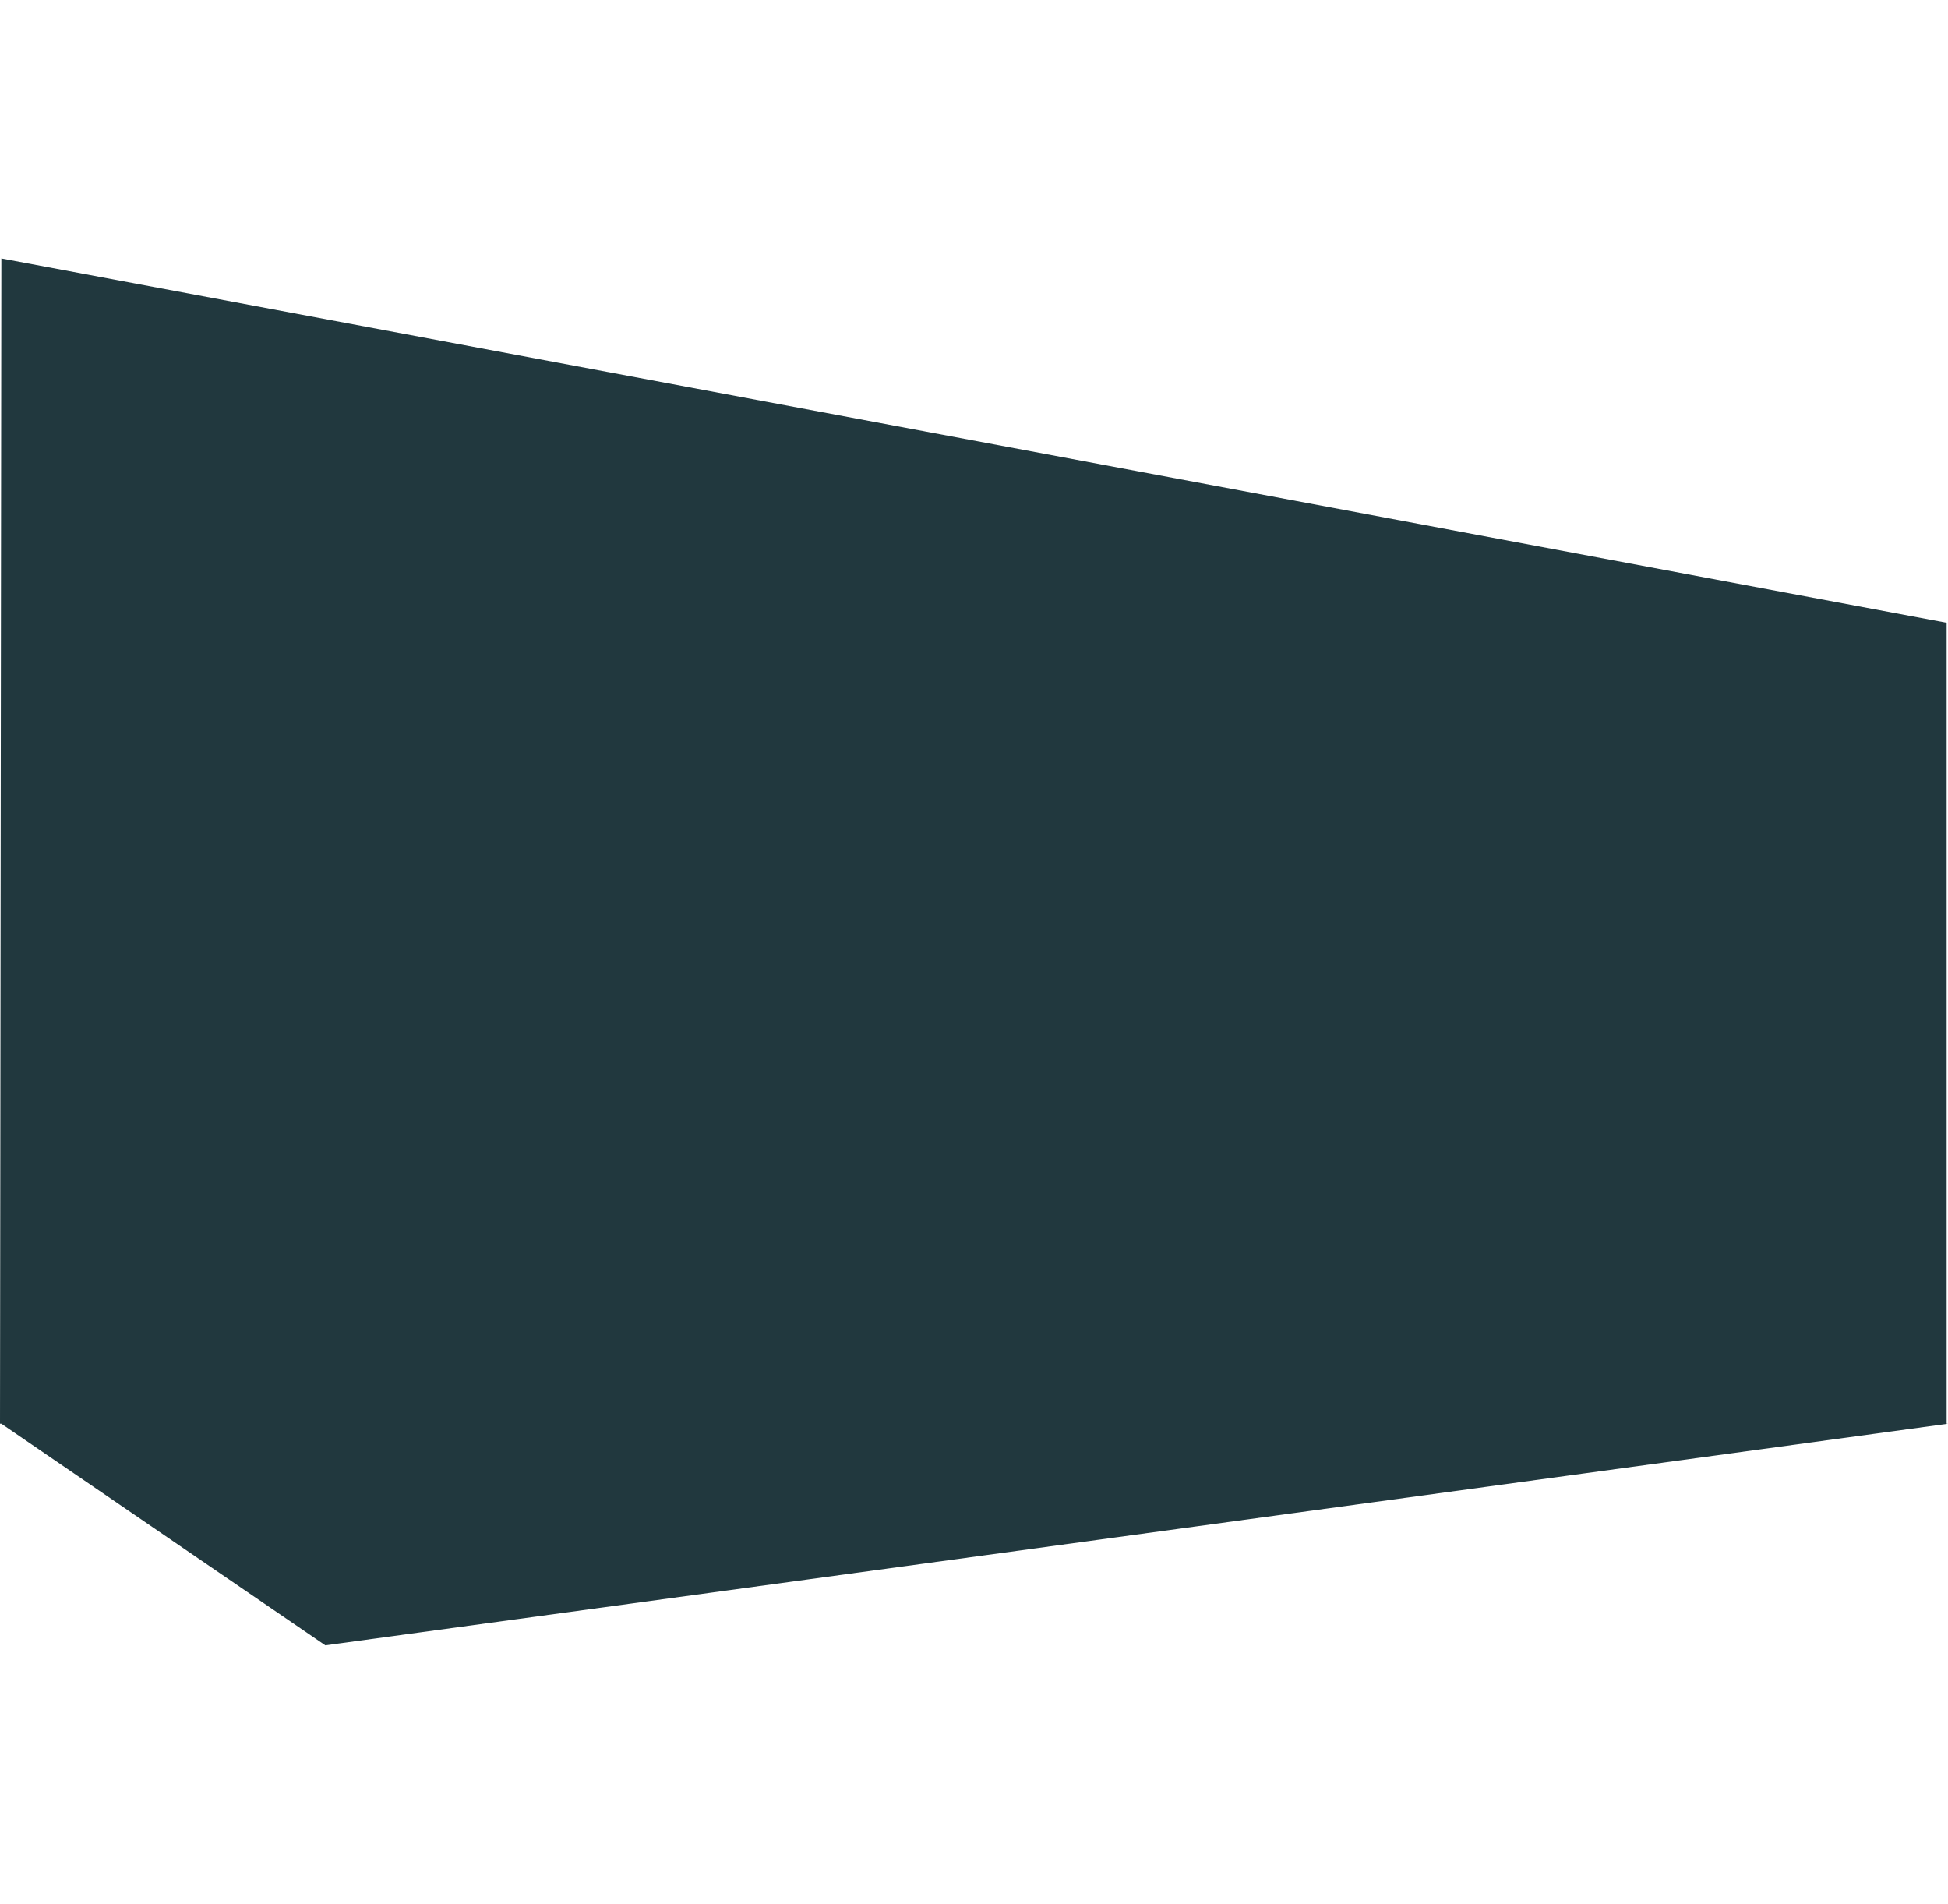 <svg width="1440" height="1407" viewBox="0 0 1440 1407" fill="none" xmlns="http://www.w3.org/2000/svg">
<path d="M0.999 191L1440 460.465L1439 460.465V1052.21H1440L240.5 1216L0.999 1052.21H0L0.999 191Z" fill="#21383E"/>
</svg>
